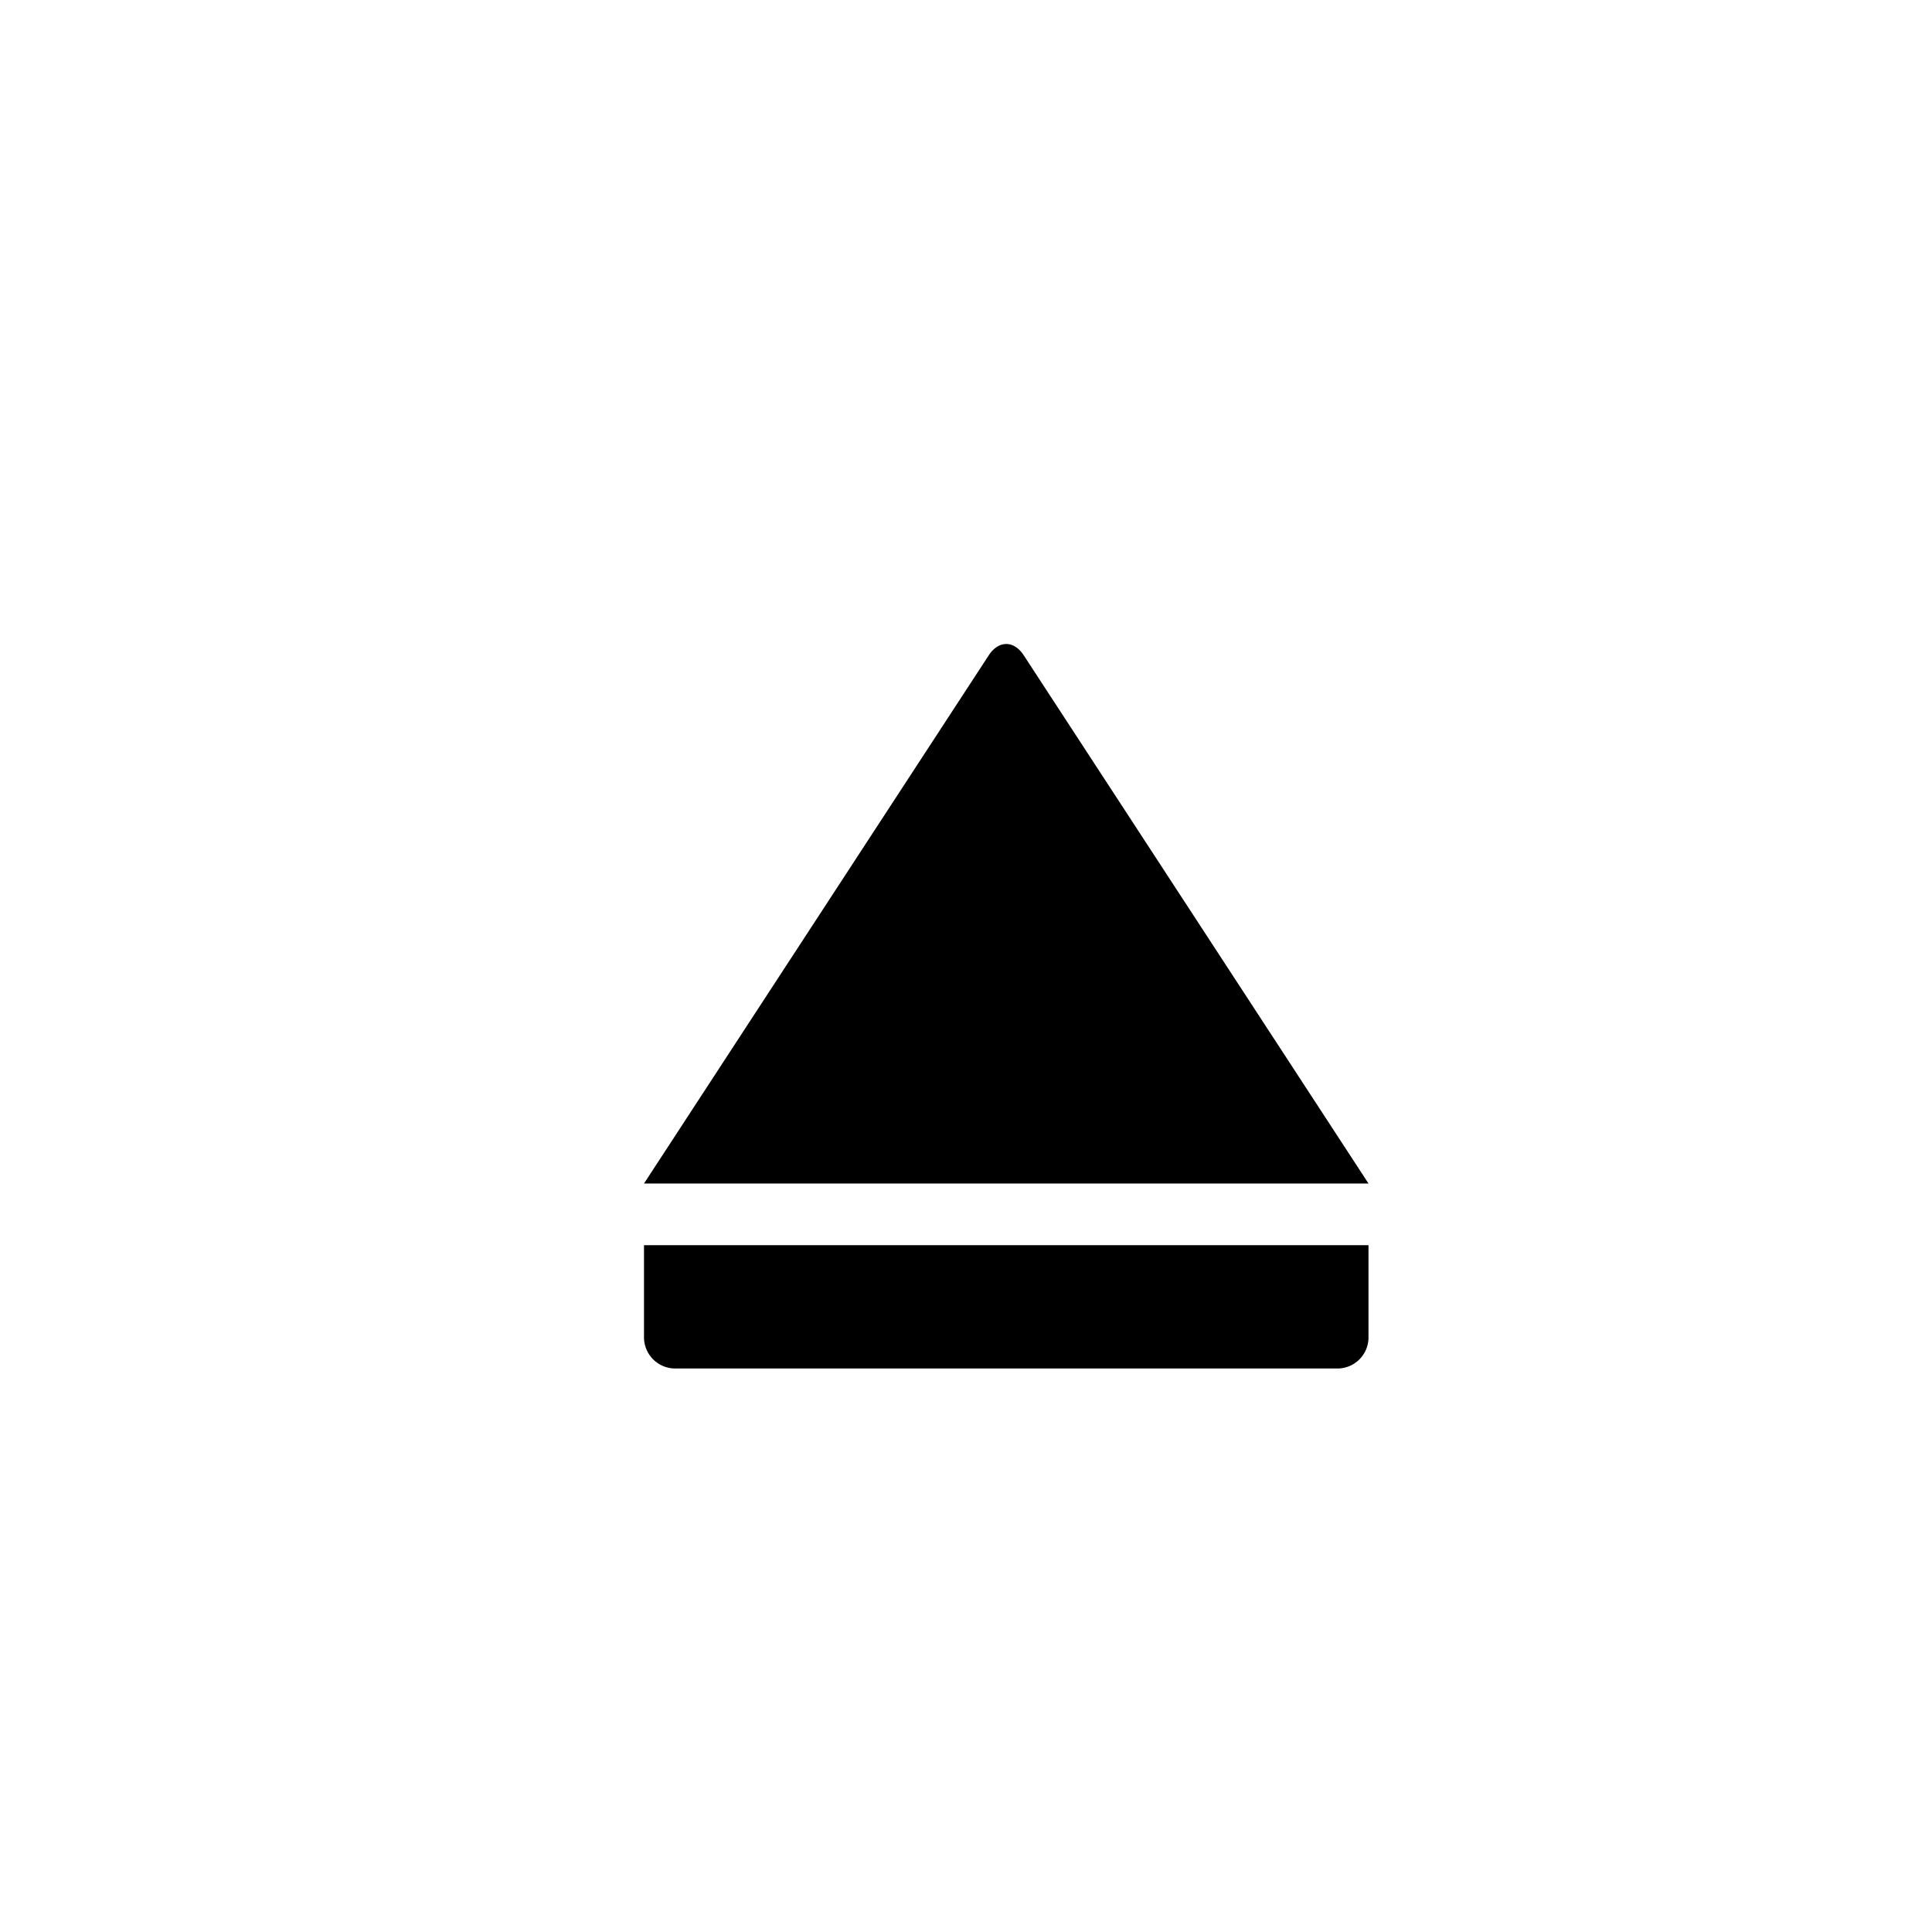 <svg xmlns="http://www.w3.org/2000/svg" width="24" height="24" class="wd-icon-caret-top-small wd-icon" focusable="false" role="presentation" viewBox="0 0 24 24"><g fill-rule="evenodd" class="wd-icon-container"><path d="M12.283 8.14c.12-.184.311-.189.434 0L17 14.702H8l4.283-6.562zM8 15.468h9v1.145a.386.386 0 0 1-.387.387H8.387A.388.388 0 0 1 8 16.613v-1.145z" class="wd-icon-fill"/></g></svg>
